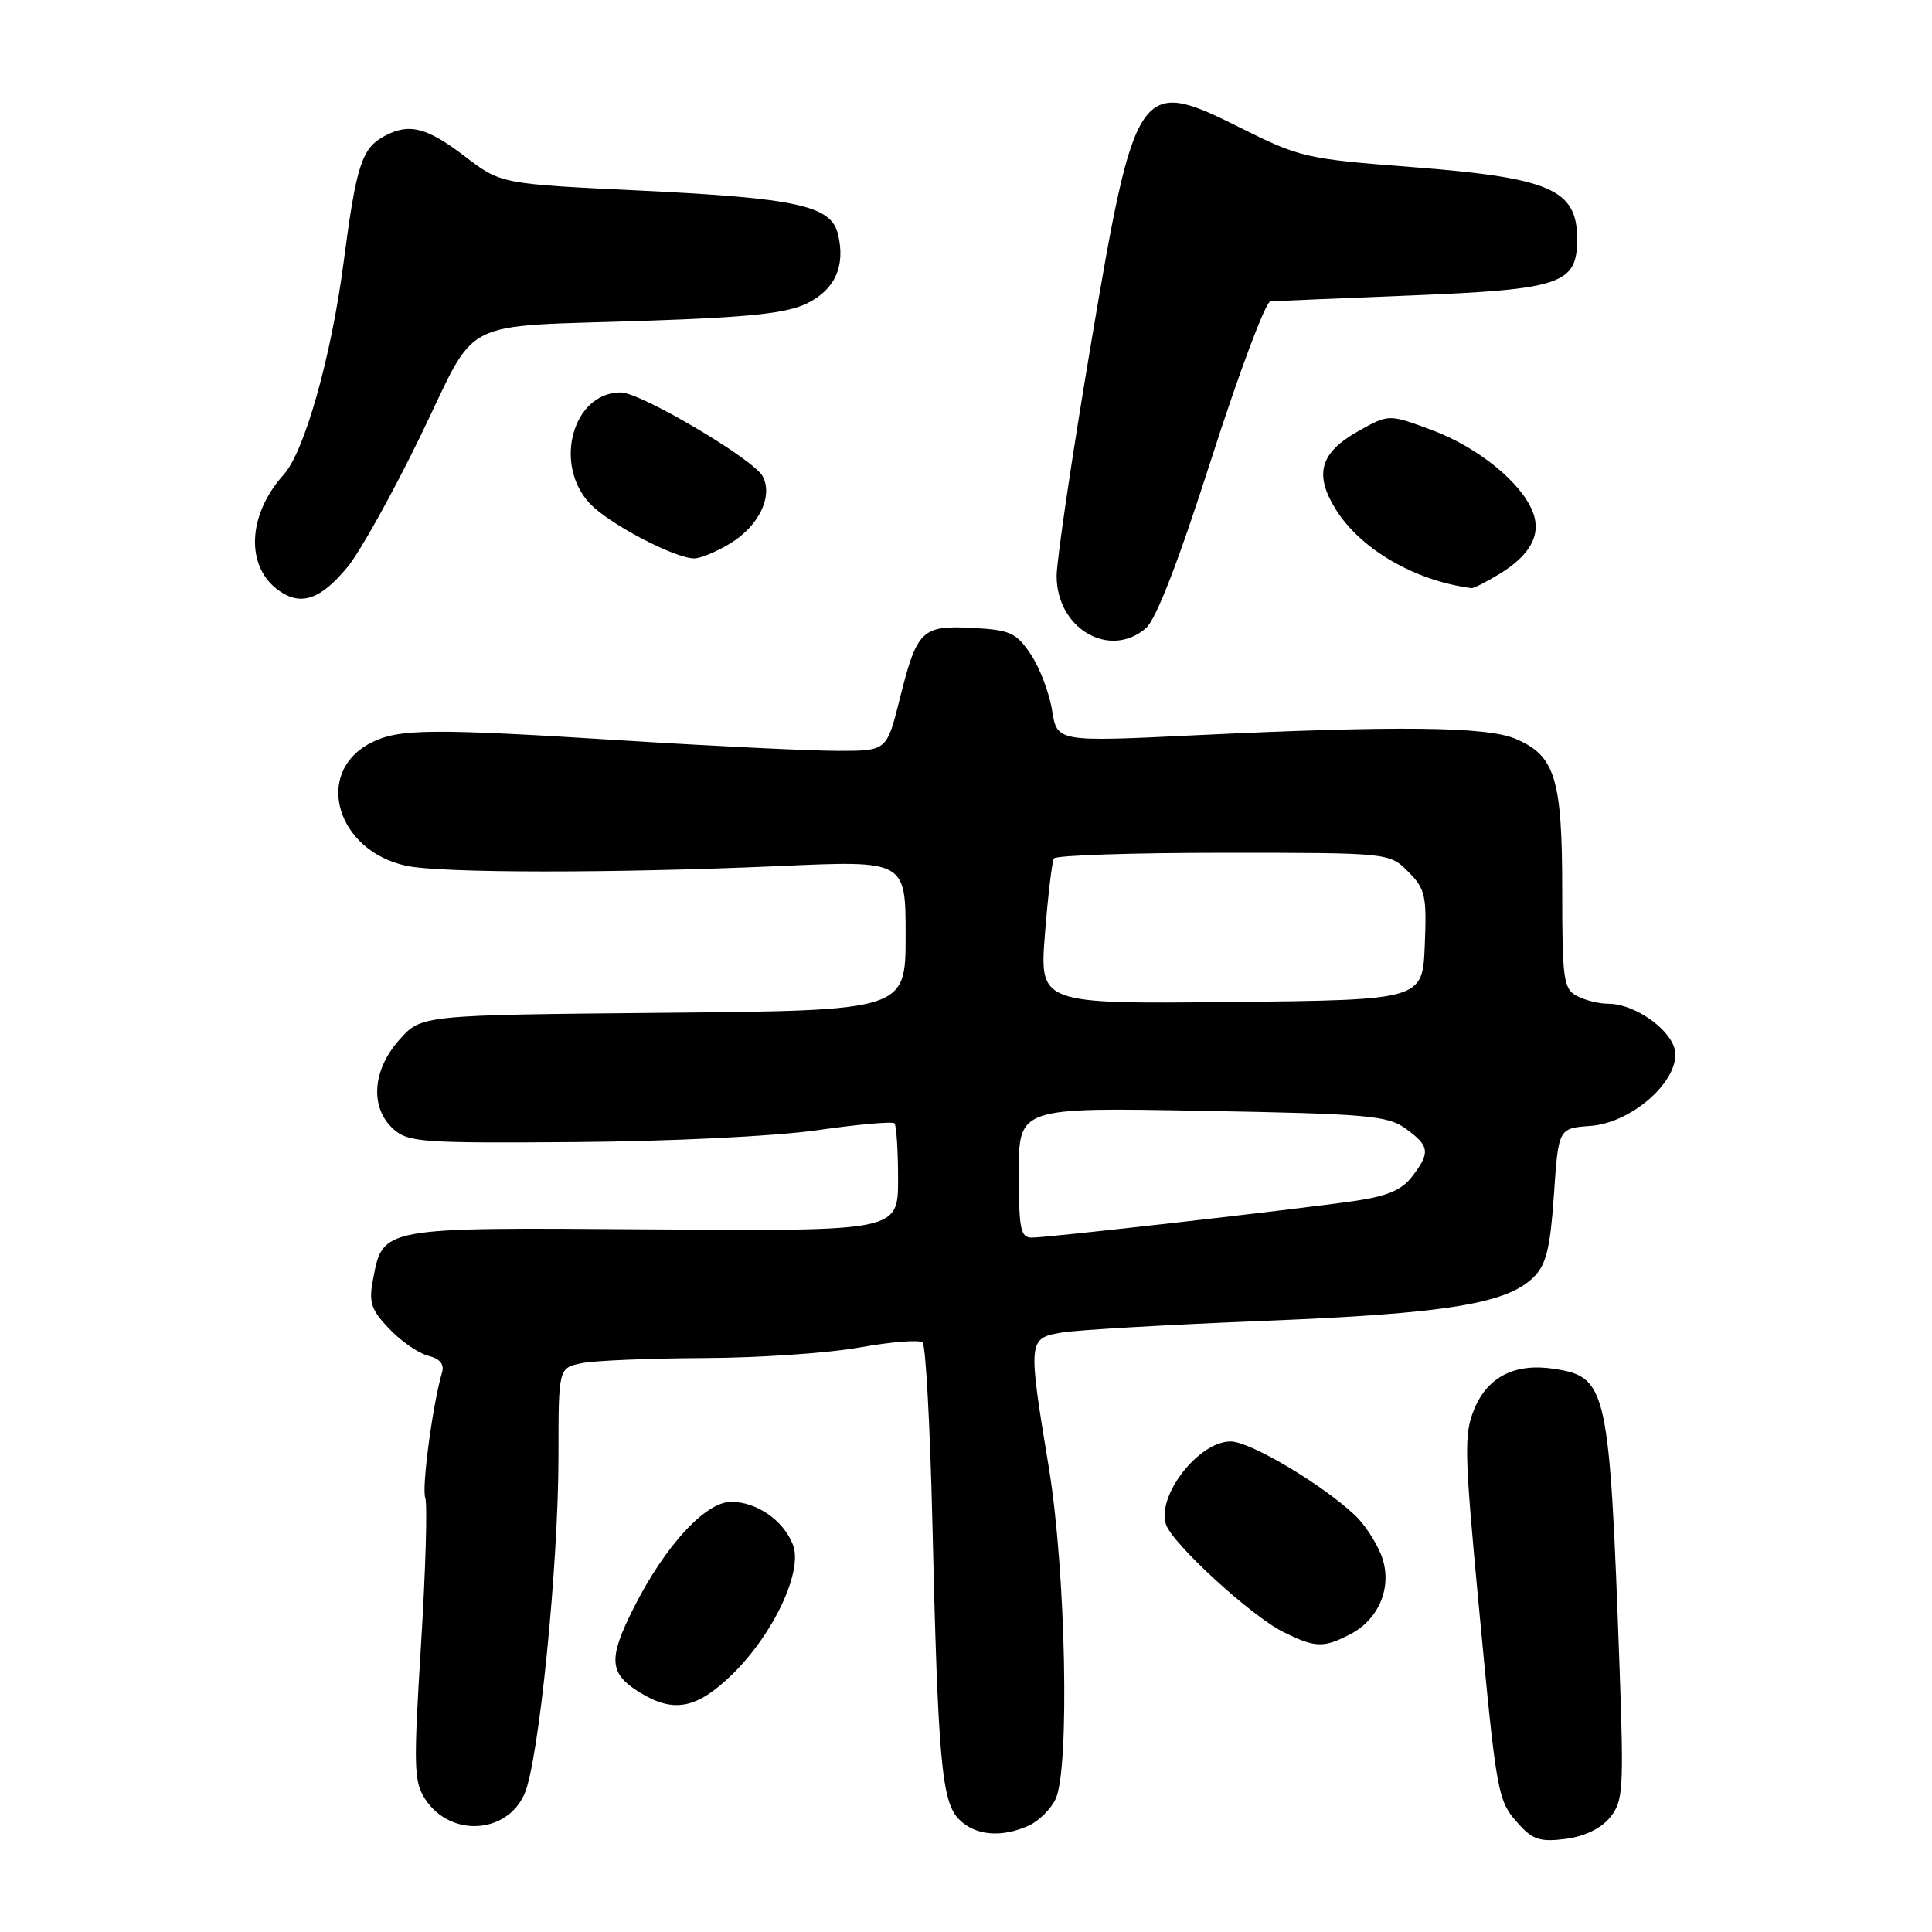 <?xml version="1.0" encoding="UTF-8" standalone="no"?>
<!DOCTYPE svg PUBLIC "-//W3C//DTD SVG 1.1//EN" "http://www.w3.org/Graphics/SVG/1.1/DTD/svg11.dtd" >
<svg xmlns="http://www.w3.org/2000/svg" xmlns:xlink="http://www.w3.org/1999/xlink" version="1.1" viewBox="0 0 256 256">
 <g >
 <path fill="currentColor"
d=" M 213.35 240.81 C 215.08 238.68 215.17 237.15 214.60 221.00 C 213.27 183.91 212.96 182.48 206.00 181.39 C 200.81 180.57 197.16 182.38 195.37 186.66 C 193.97 190.01 194.02 192.32 195.96 212.92 C 198.36 238.30 198.41 238.60 201.36 241.84 C 203.13 243.78 204.19 244.09 207.49 243.66 C 210.00 243.32 212.17 242.27 213.35 240.81 Z  M 136.34 241.89 C 137.68 241.28 139.28 239.68 139.89 238.34 C 141.76 234.23 141.22 208.08 138.98 194.50 C 136.18 177.51 136.20 177.31 140.75 176.56 C 142.81 176.22 154.85 175.53 167.50 175.02 C 191.70 174.06 199.69 172.75 203.25 169.20 C 204.88 167.57 205.42 165.36 205.90 158.33 C 206.50 149.50 206.50 149.50 210.74 149.19 C 215.95 148.82 222.00 143.72 222.00 139.71 C 222.00 136.85 216.87 133.00 213.07 133.00 C 211.86 133.00 210.00 132.53 208.93 131.96 C 207.17 131.02 207.00 129.76 207.00 117.92 C 207.00 103.14 206.06 100.11 200.80 97.89 C 196.95 96.27 185.12 96.14 158.29 97.43 C 140.07 98.31 140.07 98.31 139.40 94.10 C 139.03 91.79 137.76 88.45 136.58 86.70 C 134.65 83.83 133.86 83.47 128.88 83.20 C 122.12 82.85 121.51 83.45 119.21 92.65 C 117.50 99.50 117.50 99.50 111.00 99.49 C 107.42 99.49 94.83 98.88 83.00 98.14 C 56.98 96.50 52.80 96.54 49.11 98.45 C 41.53 102.36 44.57 112.75 53.87 114.73 C 58.47 115.71 81.55 115.72 103.25 114.76 C 120.00 114.01 120.00 114.01 120.00 123.95 C 120.00 133.90 120.00 133.90 87.92 134.20 C 55.83 134.50 55.83 134.50 52.92 137.77 C 49.32 141.79 48.99 146.78 52.12 149.60 C 54.08 151.36 55.87 151.49 76.37 151.33 C 89.00 151.23 102.69 150.56 108.27 149.76 C 113.64 148.99 118.25 148.58 118.52 148.85 C 118.78 149.12 119.00 152.44 119.00 156.23 C 119.00 163.13 119.00 163.13 86.51 162.90 C 50.19 162.64 50.74 162.54 49.40 169.70 C 48.85 172.59 49.20 173.60 51.60 176.10 C 53.16 177.74 55.48 179.33 56.75 179.65 C 58.30 180.04 58.90 180.77 58.57 181.87 C 57.35 185.98 55.85 197.16 56.35 198.47 C 56.65 199.26 56.40 208.00 55.79 217.88 C 54.78 234.18 54.83 236.09 56.35 238.41 C 59.65 243.45 67.12 243.06 69.49 237.72 C 71.39 233.46 74.00 207.46 74.00 192.88 C 74.00 181.25 74.00 181.25 77.12 180.62 C 78.84 180.28 86.16 179.98 93.38 179.95 C 100.59 179.92 109.88 179.28 114.00 178.53 C 118.12 177.79 121.84 177.50 122.25 177.89 C 122.66 178.28 123.24 188.93 123.54 201.55 C 124.28 233.37 124.77 238.77 127.09 241.09 C 129.24 243.24 132.72 243.54 136.34 241.89 Z  M 96.98 221.91 C 102.47 216.58 106.41 208.21 105.08 204.72 C 103.86 201.49 100.29 199.00 96.89 199.00 C 93.47 199.00 88.14 204.80 83.98 213.03 C 80.56 219.81 80.69 221.73 84.74 224.24 C 89.25 227.03 92.30 226.45 96.98 221.91 Z  M 178.91 216.55 C 182.90 214.48 184.63 209.92 182.95 205.88 C 182.24 204.16 180.72 201.88 179.58 200.81 C 175.14 196.64 165.64 191.00 163.06 191.00 C 158.85 191.00 153.27 198.14 154.49 201.97 C 155.30 204.52 165.83 214.18 170.09 216.27 C 174.30 218.35 175.36 218.38 178.91 216.55 Z  M 151.83 83.25 C 153.18 82.09 156.14 74.45 160.53 60.75 C 164.19 49.34 167.70 39.97 168.34 39.93 C 168.98 39.89 177.46 39.53 187.19 39.14 C 206.95 38.34 209.01 37.63 208.98 31.60 C 208.95 25.08 205.40 23.55 187.00 22.13 C 172.97 21.05 172.23 20.87 164.15 16.83 C 150.92 10.20 150.36 11.04 144.48 46.04 C 142.03 60.59 140.02 74.21 140.01 76.30 C 139.99 83.26 146.99 87.38 151.83 83.25 Z  M 46.05 75.13 C 47.70 73.13 52.05 65.32 55.72 57.76 C 63.52 41.71 60.20 43.38 86.00 42.49 C 99.49 42.03 104.29 41.50 106.95 40.19 C 110.66 38.37 112.06 35.22 111.03 31.00 C 110.11 27.24 105.56 26.25 84.81 25.25 C 66.36 24.37 66.36 24.37 61.54 20.68 C 56.53 16.86 54.21 16.28 50.96 18.02 C 47.93 19.64 47.21 21.87 45.52 34.83 C 43.90 47.26 40.34 59.86 37.60 62.88 C 32.76 68.24 32.49 75.13 37.00 78.29 C 39.91 80.33 42.51 79.42 46.05 75.13 Z  M 198.69 76.05 C 202.80 73.54 204.27 70.81 203.10 67.82 C 201.58 63.93 195.81 59.25 189.76 57.00 C 184.02 54.86 184.02 54.86 179.98 57.13 C 174.93 59.97 174.10 62.81 176.97 67.45 C 180.26 72.77 187.48 76.97 195.00 77.93 C 195.28 77.96 196.93 77.12 198.69 76.05 Z  M 96.77 72.00 C 100.56 69.69 102.46 65.74 101.06 63.11 C 99.84 60.83 84.89 52.00 82.25 52.00 C 75.94 52.00 73.28 61.43 78.11 66.67 C 80.58 69.35 89.36 73.98 92.00 73.99 C 92.83 73.99 94.97 73.09 96.77 72.00 Z  M 135.00 155.37 C 135.00 146.74 135.00 146.74 159.32 147.19 C 181.36 147.59 183.89 147.82 186.29 149.57 C 189.44 151.86 189.55 152.73 187.11 155.90 C 185.73 157.70 183.80 158.51 179.38 159.15 C 171.50 160.28 138.95 163.98 136.75 163.99 C 135.22 164.00 135.00 162.93 135.00 155.37 Z  M 138.46 123.77 C 138.86 118.67 139.40 114.16 139.65 113.75 C 139.91 113.34 150.01 113.00 162.10 113.00 C 184.09 113.00 184.09 113.00 186.59 115.50 C 188.86 117.77 189.06 118.65 188.79 125.25 C 188.50 132.50 188.50 132.50 163.12 132.77 C 137.74 133.03 137.74 133.03 138.46 123.77 Z "/>
</g>
</svg>